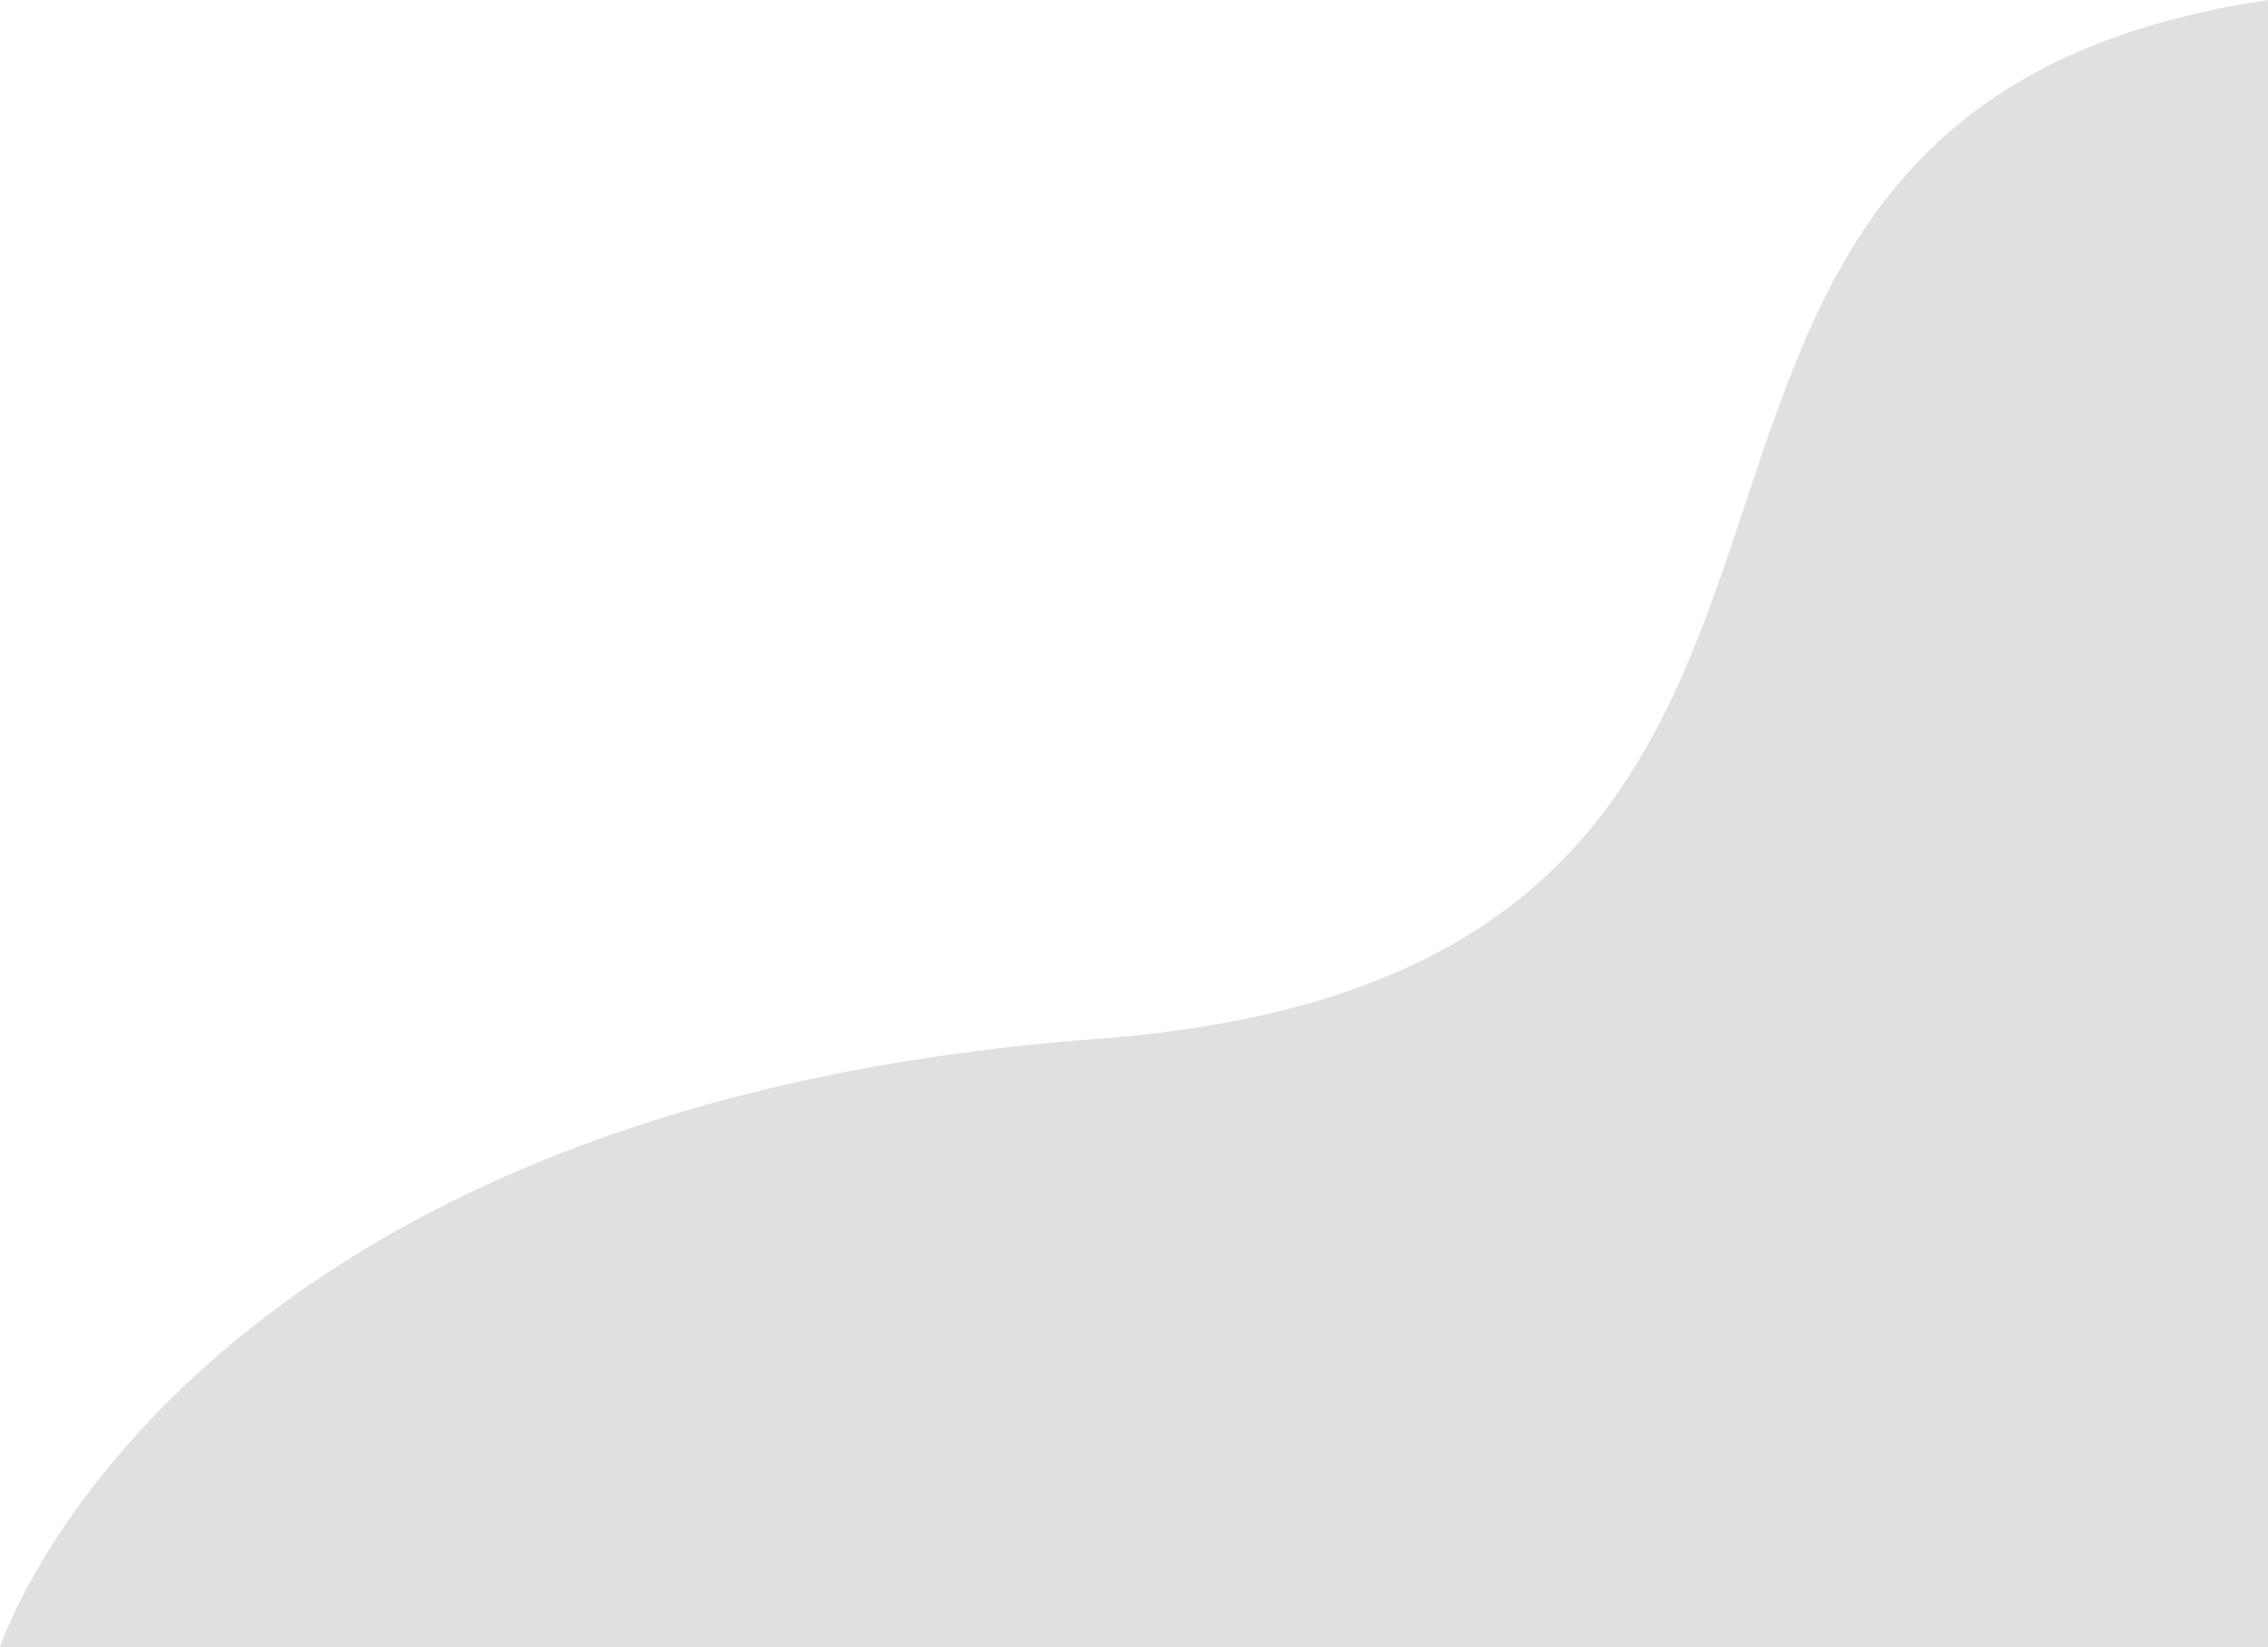 <svg xmlns="http://www.w3.org/2000/svg" width="675.79" height="490.632" viewBox="0 0 675.79 490.632">
  <path id="svg_2" data-name="svg 2" d="M675.789,1667.368c-233.684,34.737-74.211,288.948-348.947,309.474S0,2158,0,2158H675.789Z" transform="translate(0 -1667.368)" fill="#e0e0e0"/>
</svg>
